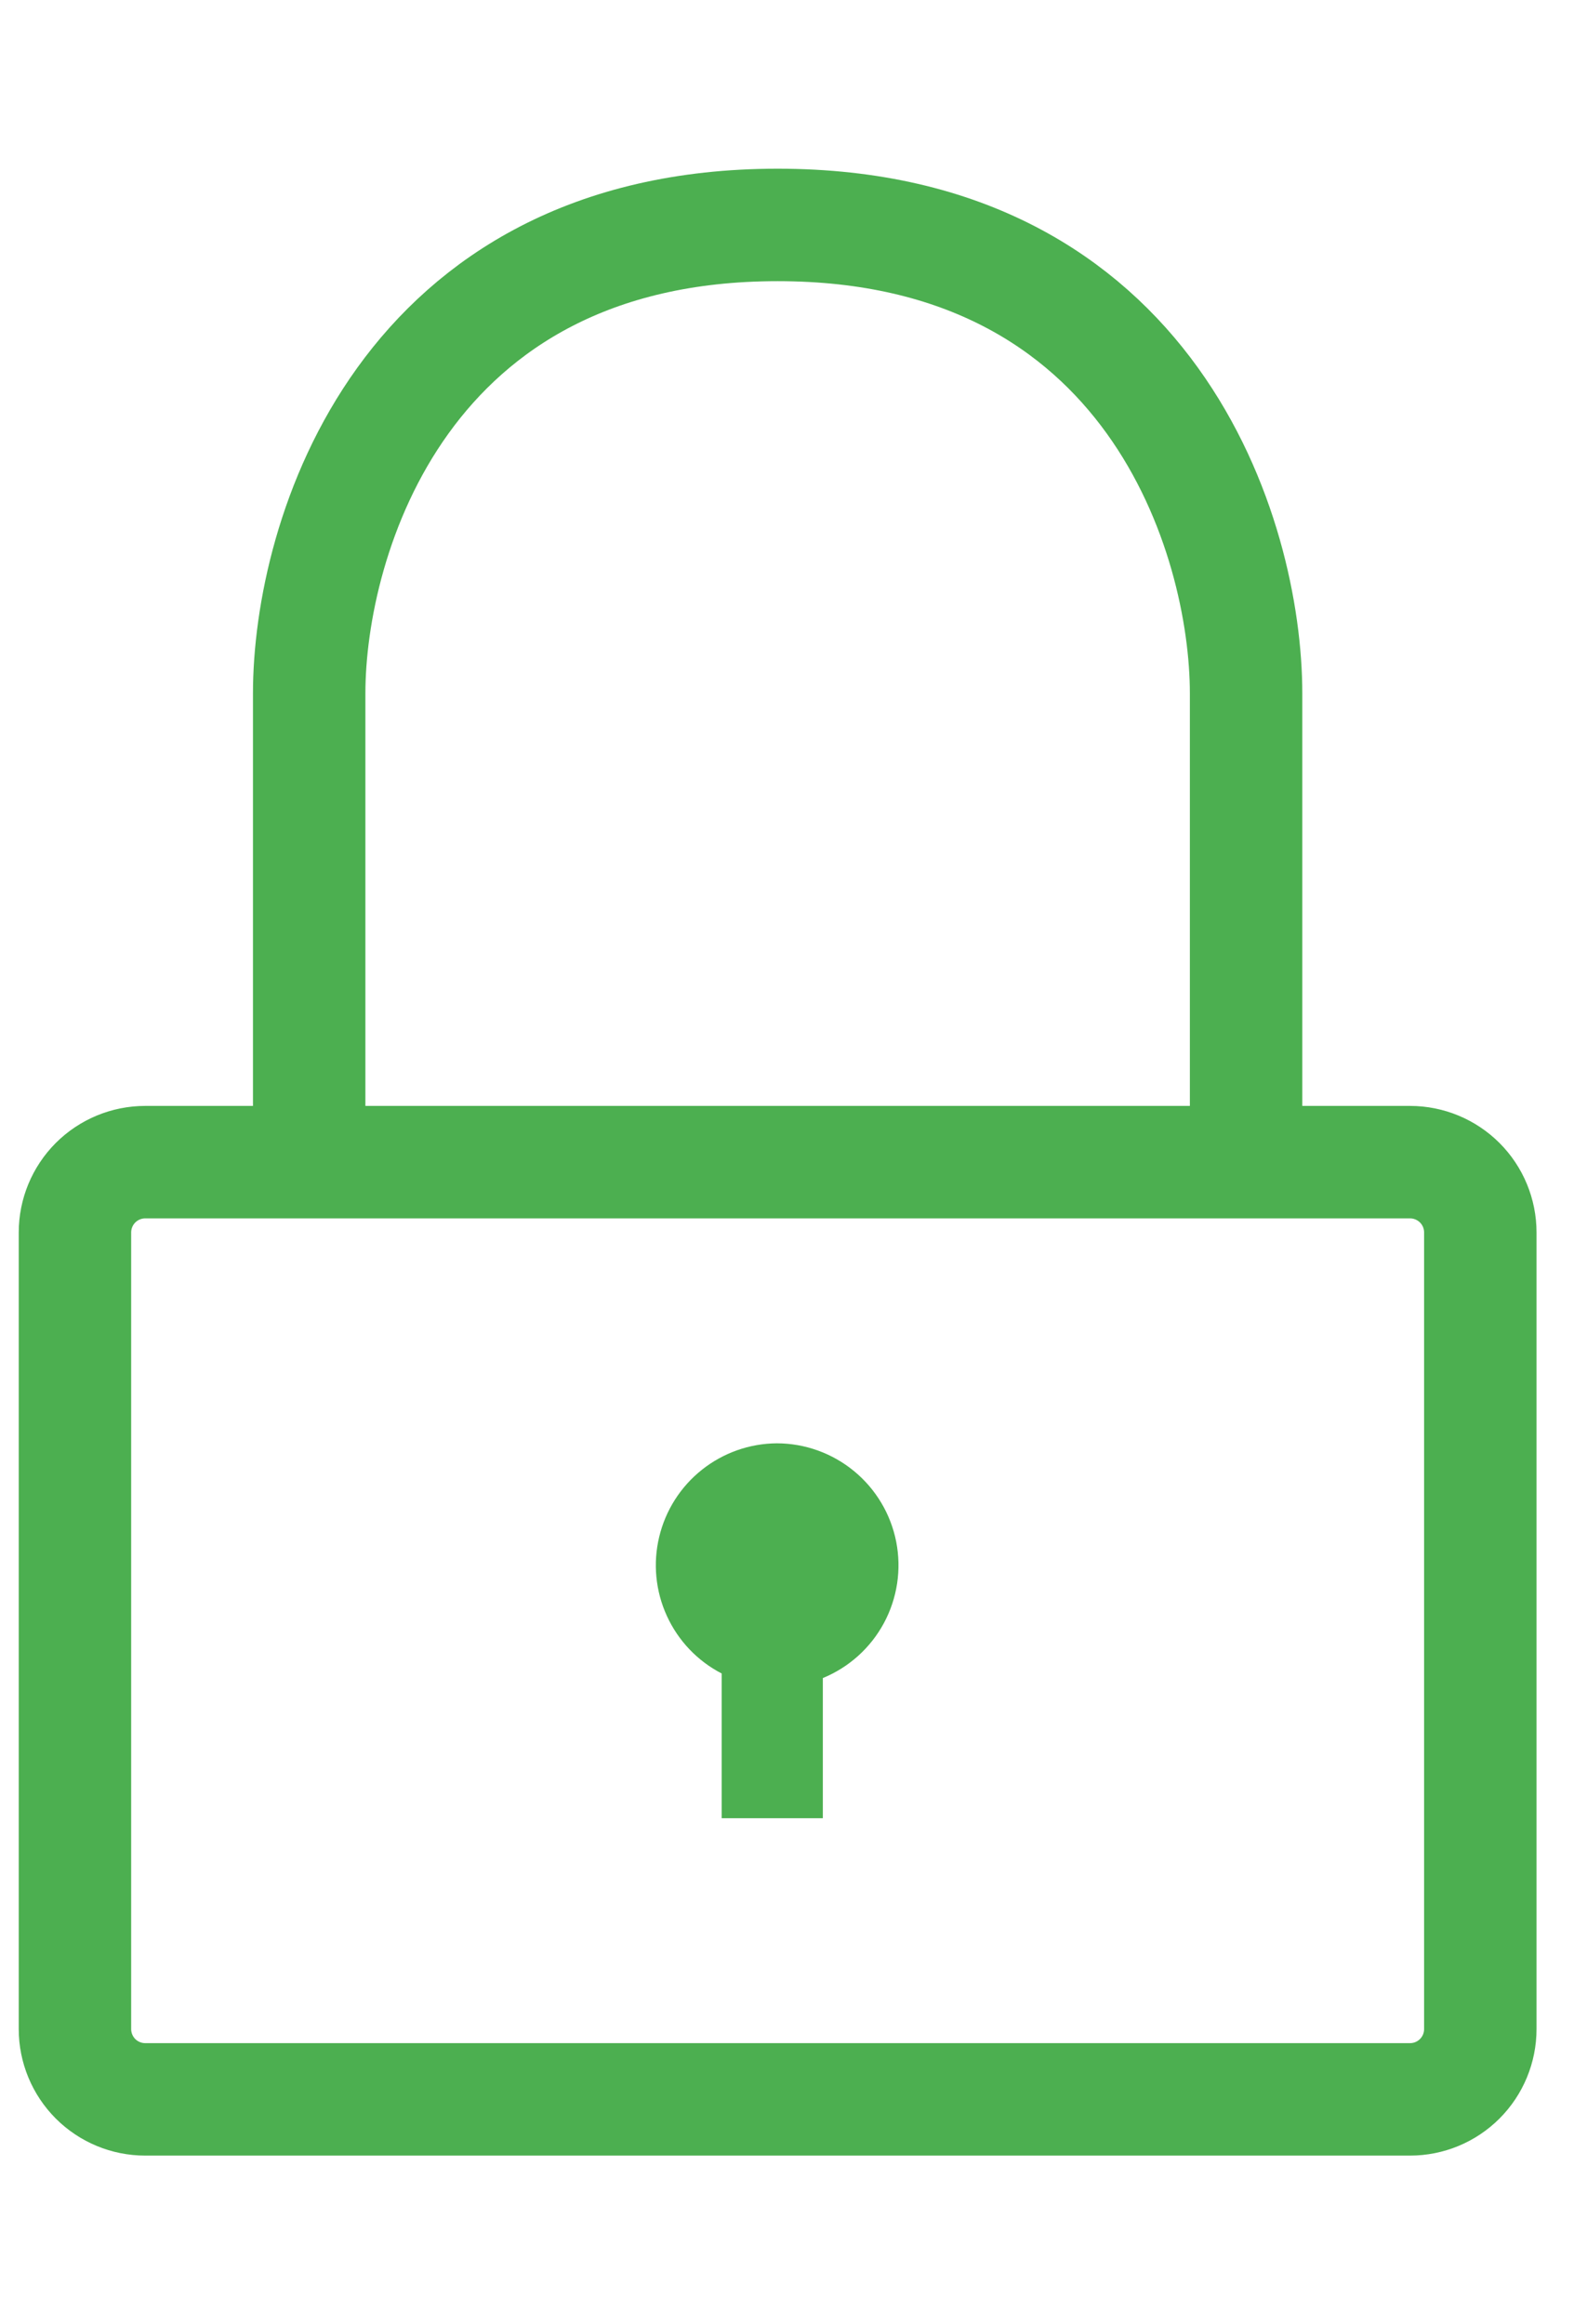 <svg width="42" height="62" viewBox="0 0 42 62" fill="none" xmlns="http://www.w3.org/2000/svg">
<path d="M33.25 31H37.625C38.122 31 38.599 31.198 38.951 31.549C39.303 31.901 39.5 32.378 39.5 32.875V54.125C39.5 54.622 39.303 55.099 38.951 55.451C38.599 55.803 38.122 56 37.625 56H3.875C3.378 56 2.901 55.803 2.549 55.451C2.198 55.099 2 54.622 2 54.125V32.875C2 32.378 2.198 31.901 2.549 31.549C2.901 31.198 3.378 31 3.875 31H8.25M33.25 31V18.5C33.25 14.334 30.75 6 20.75 6C10.75 6 8.25 14.334 8.25 18.5V31M33.25 31H8.25" stroke="#4CAF50" stroke-width="3" stroke-linecap="round" stroke-linejoin="round"/>
<path d="M20.728 38.5C20.001 38.505 19.297 38.754 18.729 39.206C18.16 39.658 17.759 40.288 17.59 40.995C17.42 41.701 17.492 42.444 17.795 43.105C18.097 43.766 18.611 44.306 19.257 44.64V48.5H21.956V44.762C22.653 44.476 23.229 43.958 23.586 43.295C23.943 42.632 24.059 41.865 23.914 41.126C23.769 40.388 23.372 39.722 22.791 39.243C22.21 38.764 21.481 38.501 20.728 38.5Z" fill="#4CAF50"/>
</svg>
